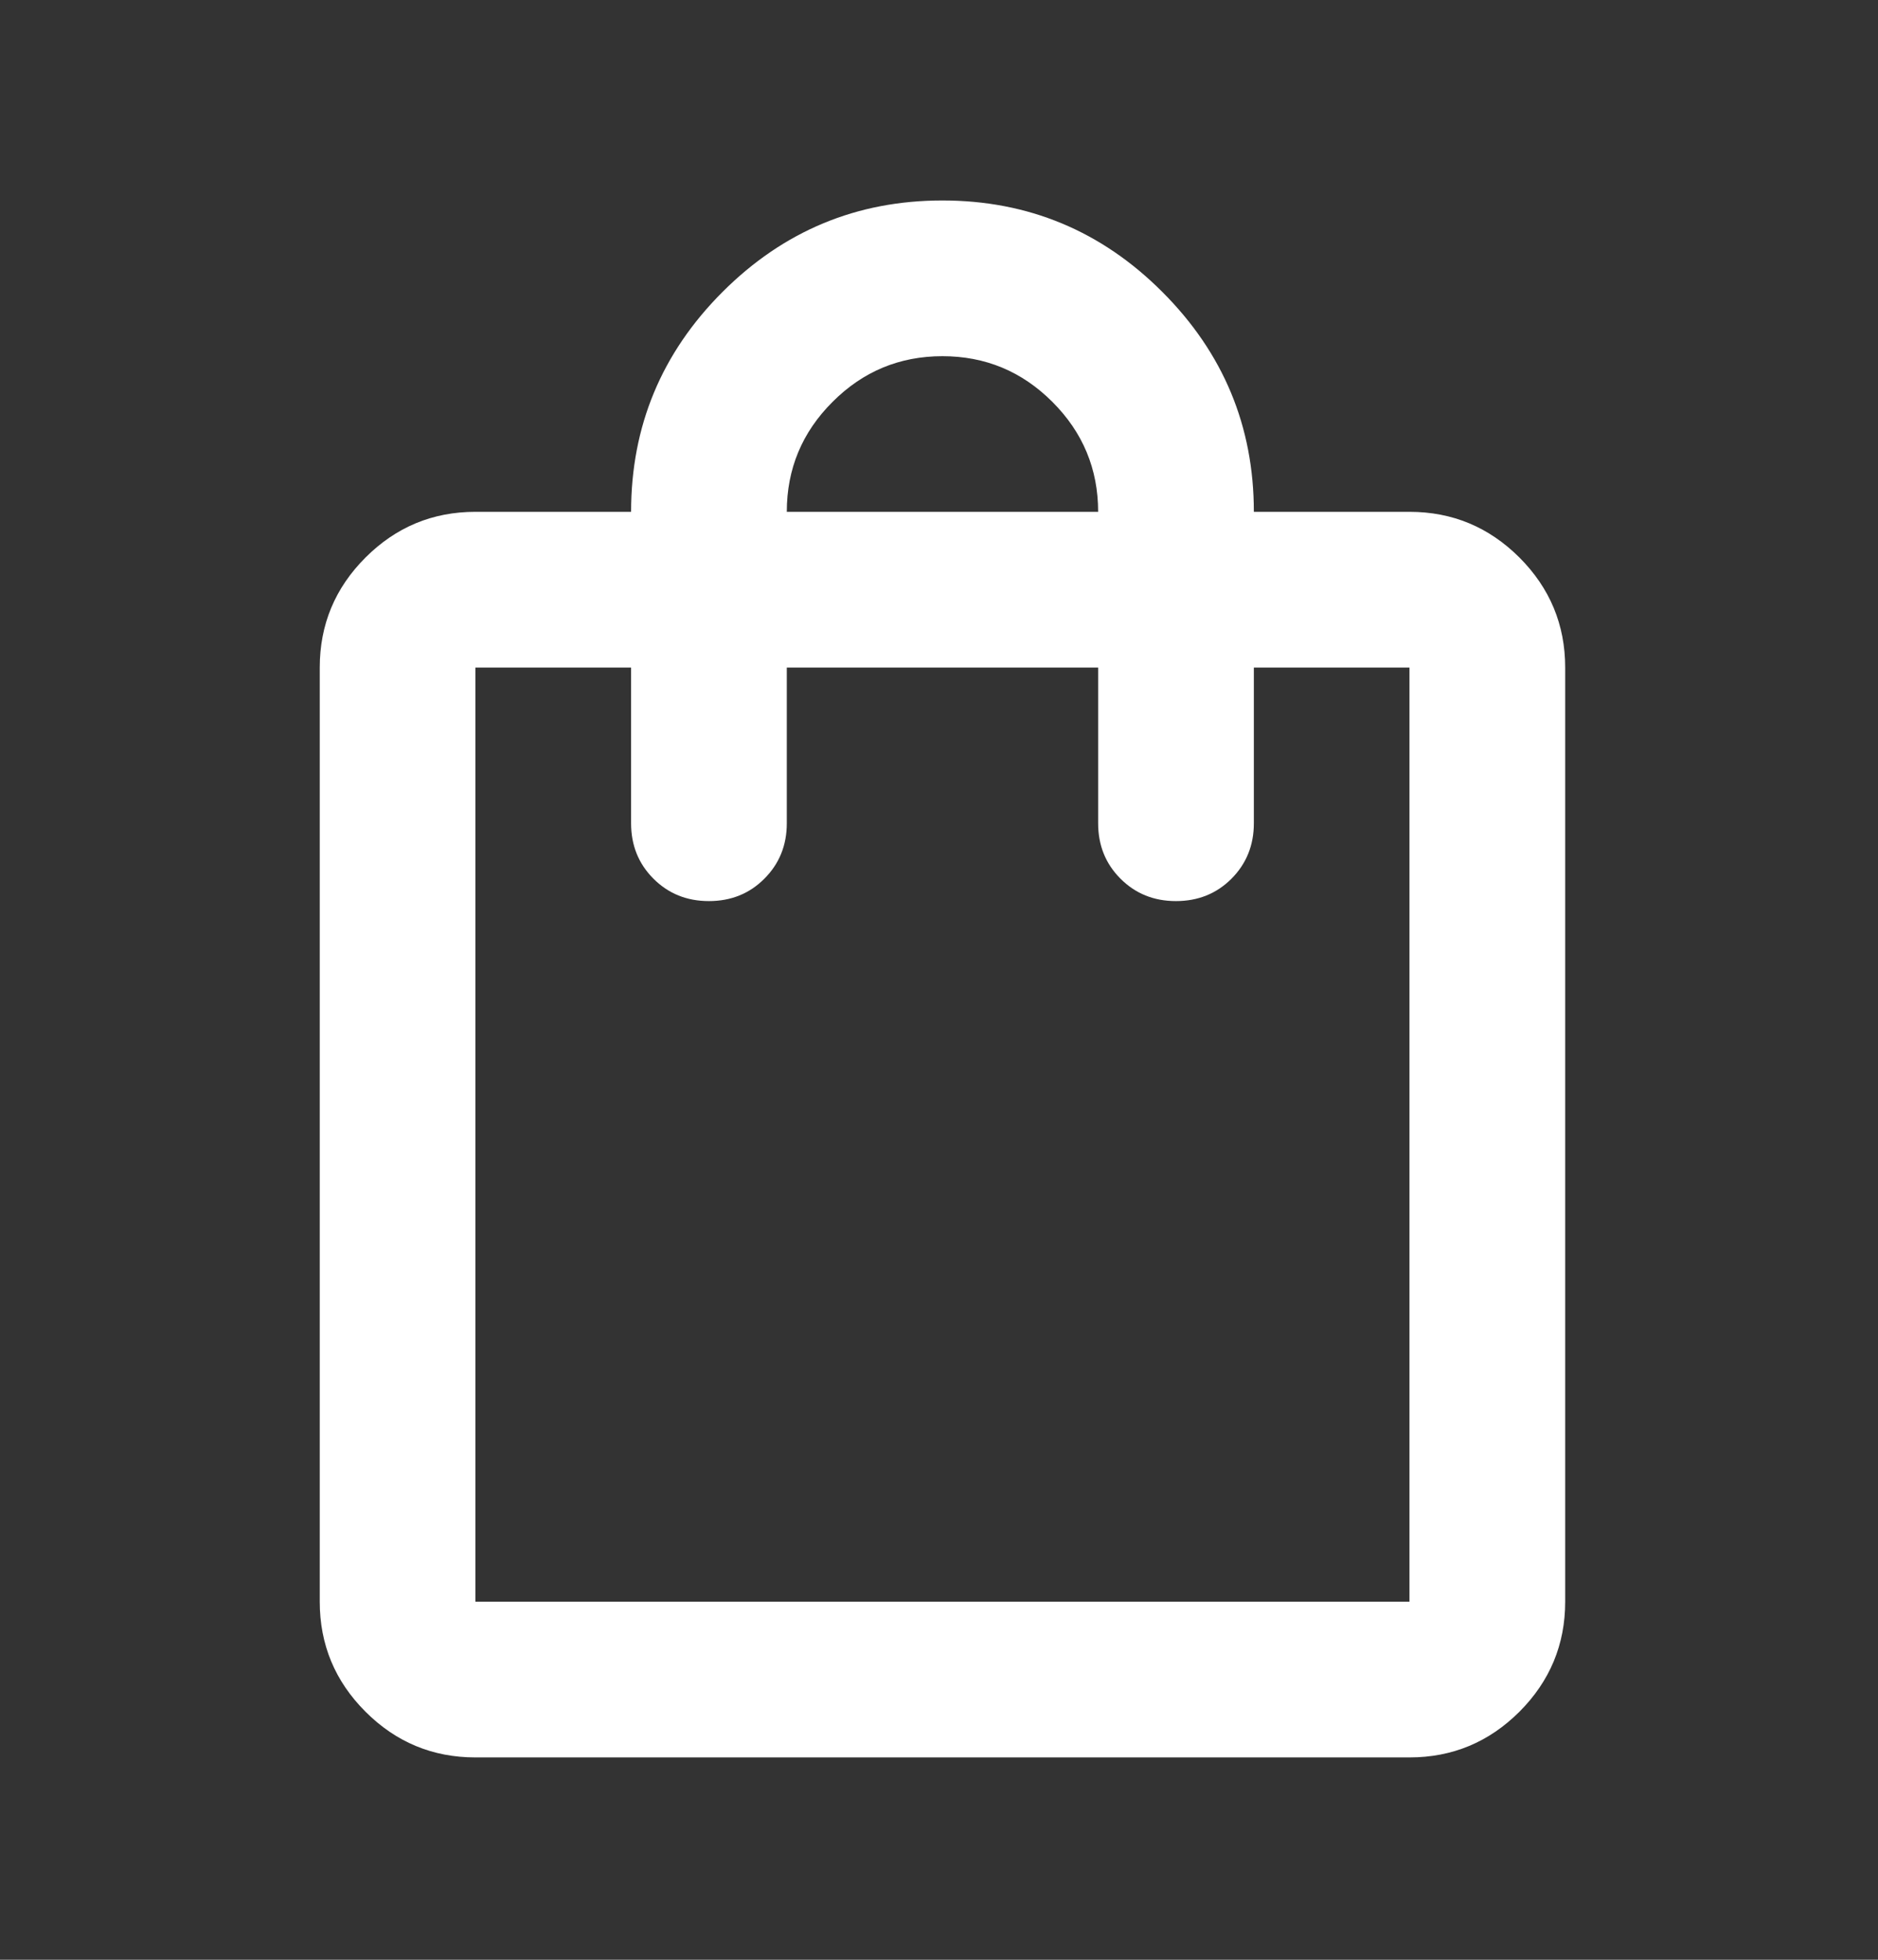 <svg width="23" height="24" viewBox="0 0 23 24" fill="none" xmlns="http://www.w3.org/2000/svg">
<rect x="0" y="0" width="23" height="24" fill="#333333" stroke="none"/>
<mask id="mask0_8_183" style="mask-type:alpha" maskUnits="userSpaceOnUse" x="0" y="0" width="23" height="24">
<rect x="0.102" y="0.548" width="22.88" height="22.88" fill="#D9D9D9"/>
</mask>
<g mask="url(#mask0_8_183)">
<path d="M5.822 21.522C5.298 21.522 4.849 21.335 4.476 20.962C4.102 20.588 3.916 20.139 3.916 19.615V8.175C3.916 7.651 4.102 7.202 4.476 6.828C4.849 6.455 5.298 6.268 5.822 6.268H7.729C7.729 5.22 8.102 4.322 8.849 3.575C9.596 2.828 10.494 2.455 11.542 2.455C12.591 2.455 13.489 2.828 14.235 3.575C14.982 4.322 15.356 5.22 15.356 6.268H17.262C17.787 6.268 18.235 6.455 18.609 6.828C18.982 7.202 19.169 7.651 19.169 8.175V19.615C19.169 20.139 18.982 20.588 18.609 20.962C18.235 21.335 17.787 21.522 17.262 21.522H5.822ZM5.822 19.615H17.262V8.175H15.356V10.082C15.356 10.352 15.264 10.578 15.082 10.761C14.899 10.944 14.672 11.035 14.402 11.035C14.132 11.035 13.906 10.944 13.723 10.761C13.54 10.578 13.449 10.352 13.449 10.082V8.175H9.636V10.082C9.636 10.352 9.544 10.578 9.361 10.761C9.179 10.944 8.952 11.035 8.682 11.035C8.412 11.035 8.186 10.944 8.003 10.761C7.82 10.578 7.729 10.352 7.729 10.082V8.175H5.822V19.615ZM9.636 6.268H13.449C13.449 5.744 13.262 5.295 12.889 4.922C12.515 4.548 12.067 4.362 11.542 4.362C11.018 4.362 10.569 4.548 10.196 4.922C9.822 5.295 9.636 5.744 9.636 6.268Z" fill="white"/>
</g>
</svg>
